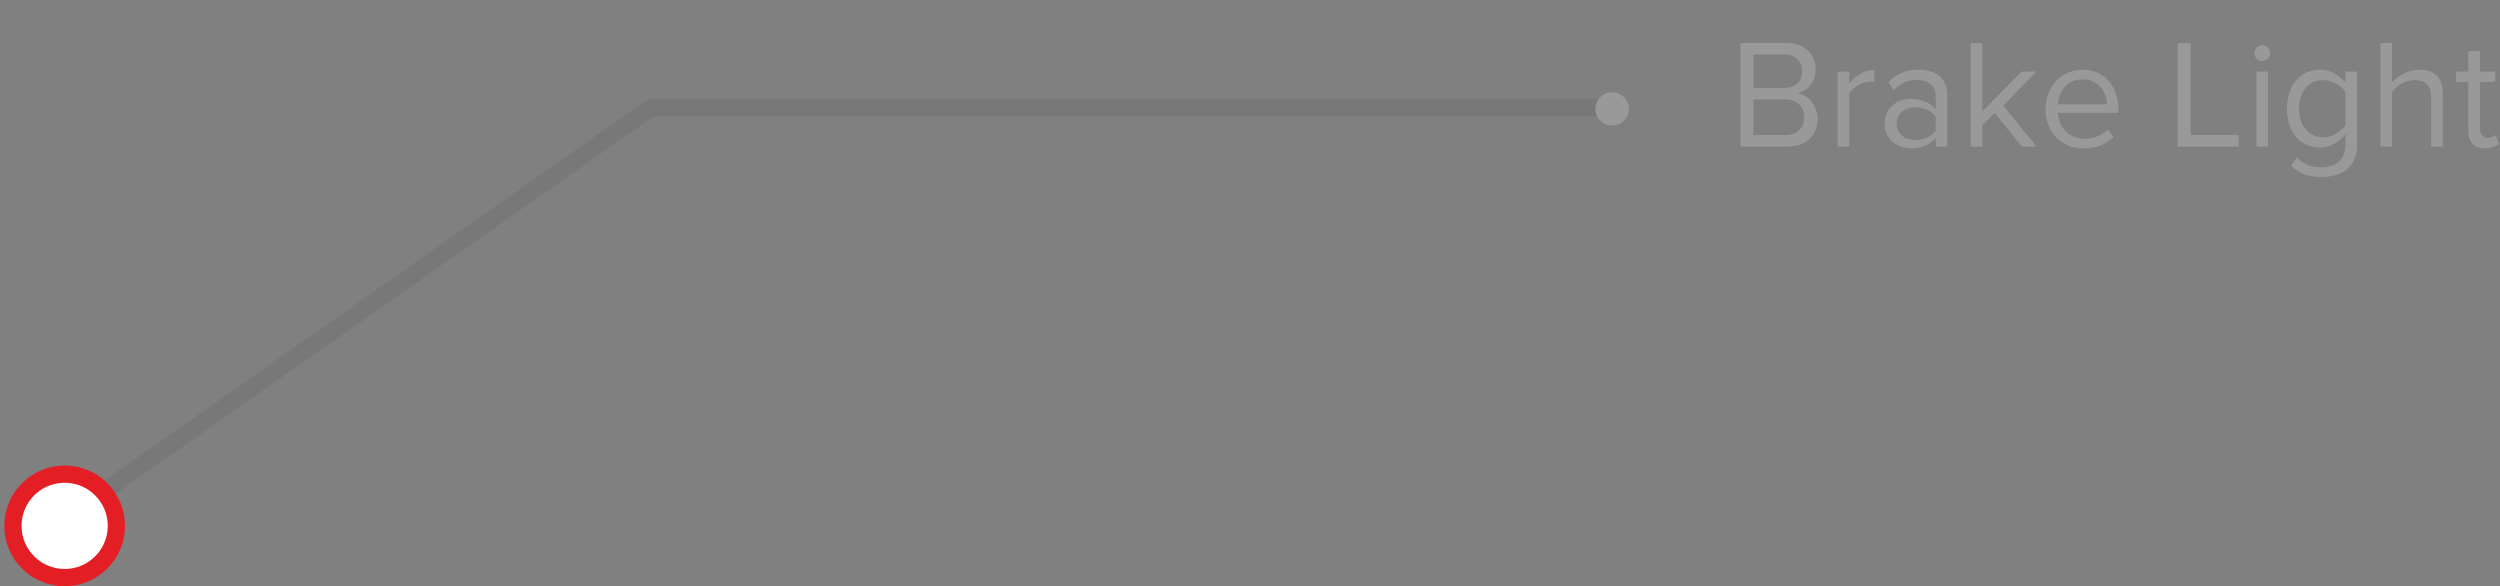 <svg width="290" height="68" viewBox="0 0 290 68" fill="none" xmlns="http://www.w3.org/2000/svg">
<rect x="0" y="0" width="290" height="68" fill="#808080" stroke="none"/>
<path opacity="0.1" d="M187 12.5H75.5L8.5 59.5" stroke="#323941" stroke-width="2" stroke-linecap="round" stroke-linejoin="round"/>
<path d="M188.951 12.644C188.951 11.582 188.069 10.7 187.007 10.7C185.945 10.7 185.063 11.582 185.063 12.644C185.063 13.688 185.945 14.57 187.007 14.57C188.069 14.57 188.951 13.688 188.951 12.644ZM207.368 17C209.564 17 210.842 15.686 210.842 13.76C210.842 12.32 209.78 11.006 208.502 10.808C209.6 10.574 210.608 9.566 210.608 8.054C210.608 6.254 209.33 4.994 207.242 4.994H201.896V17H207.368ZM206.99 10.196H203.39V6.326H206.99C208.34 6.326 209.06 7.19 209.06 8.27C209.06 9.368 208.34 10.196 206.99 10.196ZM207.062 15.668H203.39V11.528H207.062C208.538 11.528 209.294 12.5 209.294 13.598C209.294 14.876 208.466 15.668 207.062 15.668ZM214.513 17V10.844C214.909 10.142 216.043 9.458 216.871 9.458C217.087 9.458 217.249 9.476 217.411 9.512V8.126C216.223 8.126 215.215 8.792 214.513 9.71V8.306H213.163V17H214.513ZM225.89 17V11.024C225.89 8.918 224.36 8.09 222.524 8.09C221.102 8.09 219.986 8.558 219.05 9.53L219.68 10.466C220.454 9.638 221.3 9.26 222.344 9.26C223.604 9.26 224.54 9.926 224.54 11.096V12.662C223.838 11.852 222.848 11.474 221.66 11.474C220.184 11.474 218.618 12.392 218.618 14.336C218.618 16.226 220.184 17.216 221.66 17.216C222.83 17.216 223.82 16.802 224.54 16.01V17H225.89ZM222.146 16.244C220.886 16.244 220.004 15.452 220.004 14.354C220.004 13.238 220.886 12.446 222.146 12.446C223.1 12.446 224.018 12.806 224.54 13.526V15.164C224.018 15.884 223.1 16.244 222.146 16.244ZM236.246 17L232.376 12.248L236.228 8.306H234.518L229.946 12.932V4.994H228.596V17H229.946V14.516L231.386 13.094L234.518 17H236.246ZM241.713 17.216C243.135 17.216 244.305 16.748 245.169 15.884L244.521 15.002C243.837 15.704 242.829 16.1 241.839 16.1C239.967 16.1 238.815 14.732 238.707 13.094H245.745V12.752C245.745 10.142 244.197 8.09 241.569 8.09C239.085 8.09 237.285 10.124 237.285 12.644C237.285 15.362 239.139 17.216 241.713 17.216ZM244.413 12.104H238.707C238.779 10.772 239.697 9.206 241.551 9.206C243.531 9.206 244.395 10.808 244.413 12.104ZM259.701 17V15.668H254.121V4.994H252.627V17H259.701ZM262.414 7.064C262.918 7.064 263.332 6.668 263.332 6.164C263.332 5.66 262.918 5.246 262.414 5.246C261.928 5.246 261.514 5.66 261.514 6.164C261.514 6.668 261.928 7.064 262.414 7.064ZM263.098 17V8.306H261.748V17H263.098ZM269.283 20.528C271.407 20.528 273.423 19.628 273.423 16.748V8.306H272.073V9.62C271.371 8.666 270.327 8.09 269.157 8.09C266.871 8.09 265.287 9.818 265.287 12.608C265.287 15.416 266.889 17.108 269.157 17.108C270.381 17.108 271.443 16.442 272.073 15.56V16.802C272.073 18.71 270.723 19.412 269.283 19.412C268.041 19.412 267.177 19.088 266.457 18.224L265.773 19.232C266.799 20.24 267.807 20.528 269.283 20.528ZM269.481 15.92C267.735 15.92 266.691 14.516 266.691 12.608C266.691 10.682 267.735 9.296 269.481 9.296C270.561 9.296 271.605 9.944 272.073 10.7V14.498C271.605 15.254 270.561 15.92 269.481 15.92ZM283.363 17V10.862C283.363 8.972 282.409 8.09 280.591 8.09C279.277 8.09 278.089 8.846 277.477 9.566V4.994H276.127V17H277.477V10.646C277.999 9.944 279.007 9.296 280.051 9.296C281.221 9.296 282.013 9.746 282.013 11.276V17H283.363ZM288.255 17.216C289.047 17.216 289.533 16.982 289.875 16.658L289.479 15.65C289.299 15.848 288.939 16.01 288.561 16.01C287.967 16.01 287.679 15.542 287.679 14.894V9.494H289.443V8.306H287.679V5.93H286.329V8.306H284.889V9.494H286.329V15.182C286.329 16.478 286.977 17.216 288.255 17.216Z" fill="#999999"/>
<circle cx="7.5" cy="61" r="6" fill="white" stroke="#E31E24" stroke-width="2"/>
</svg>

